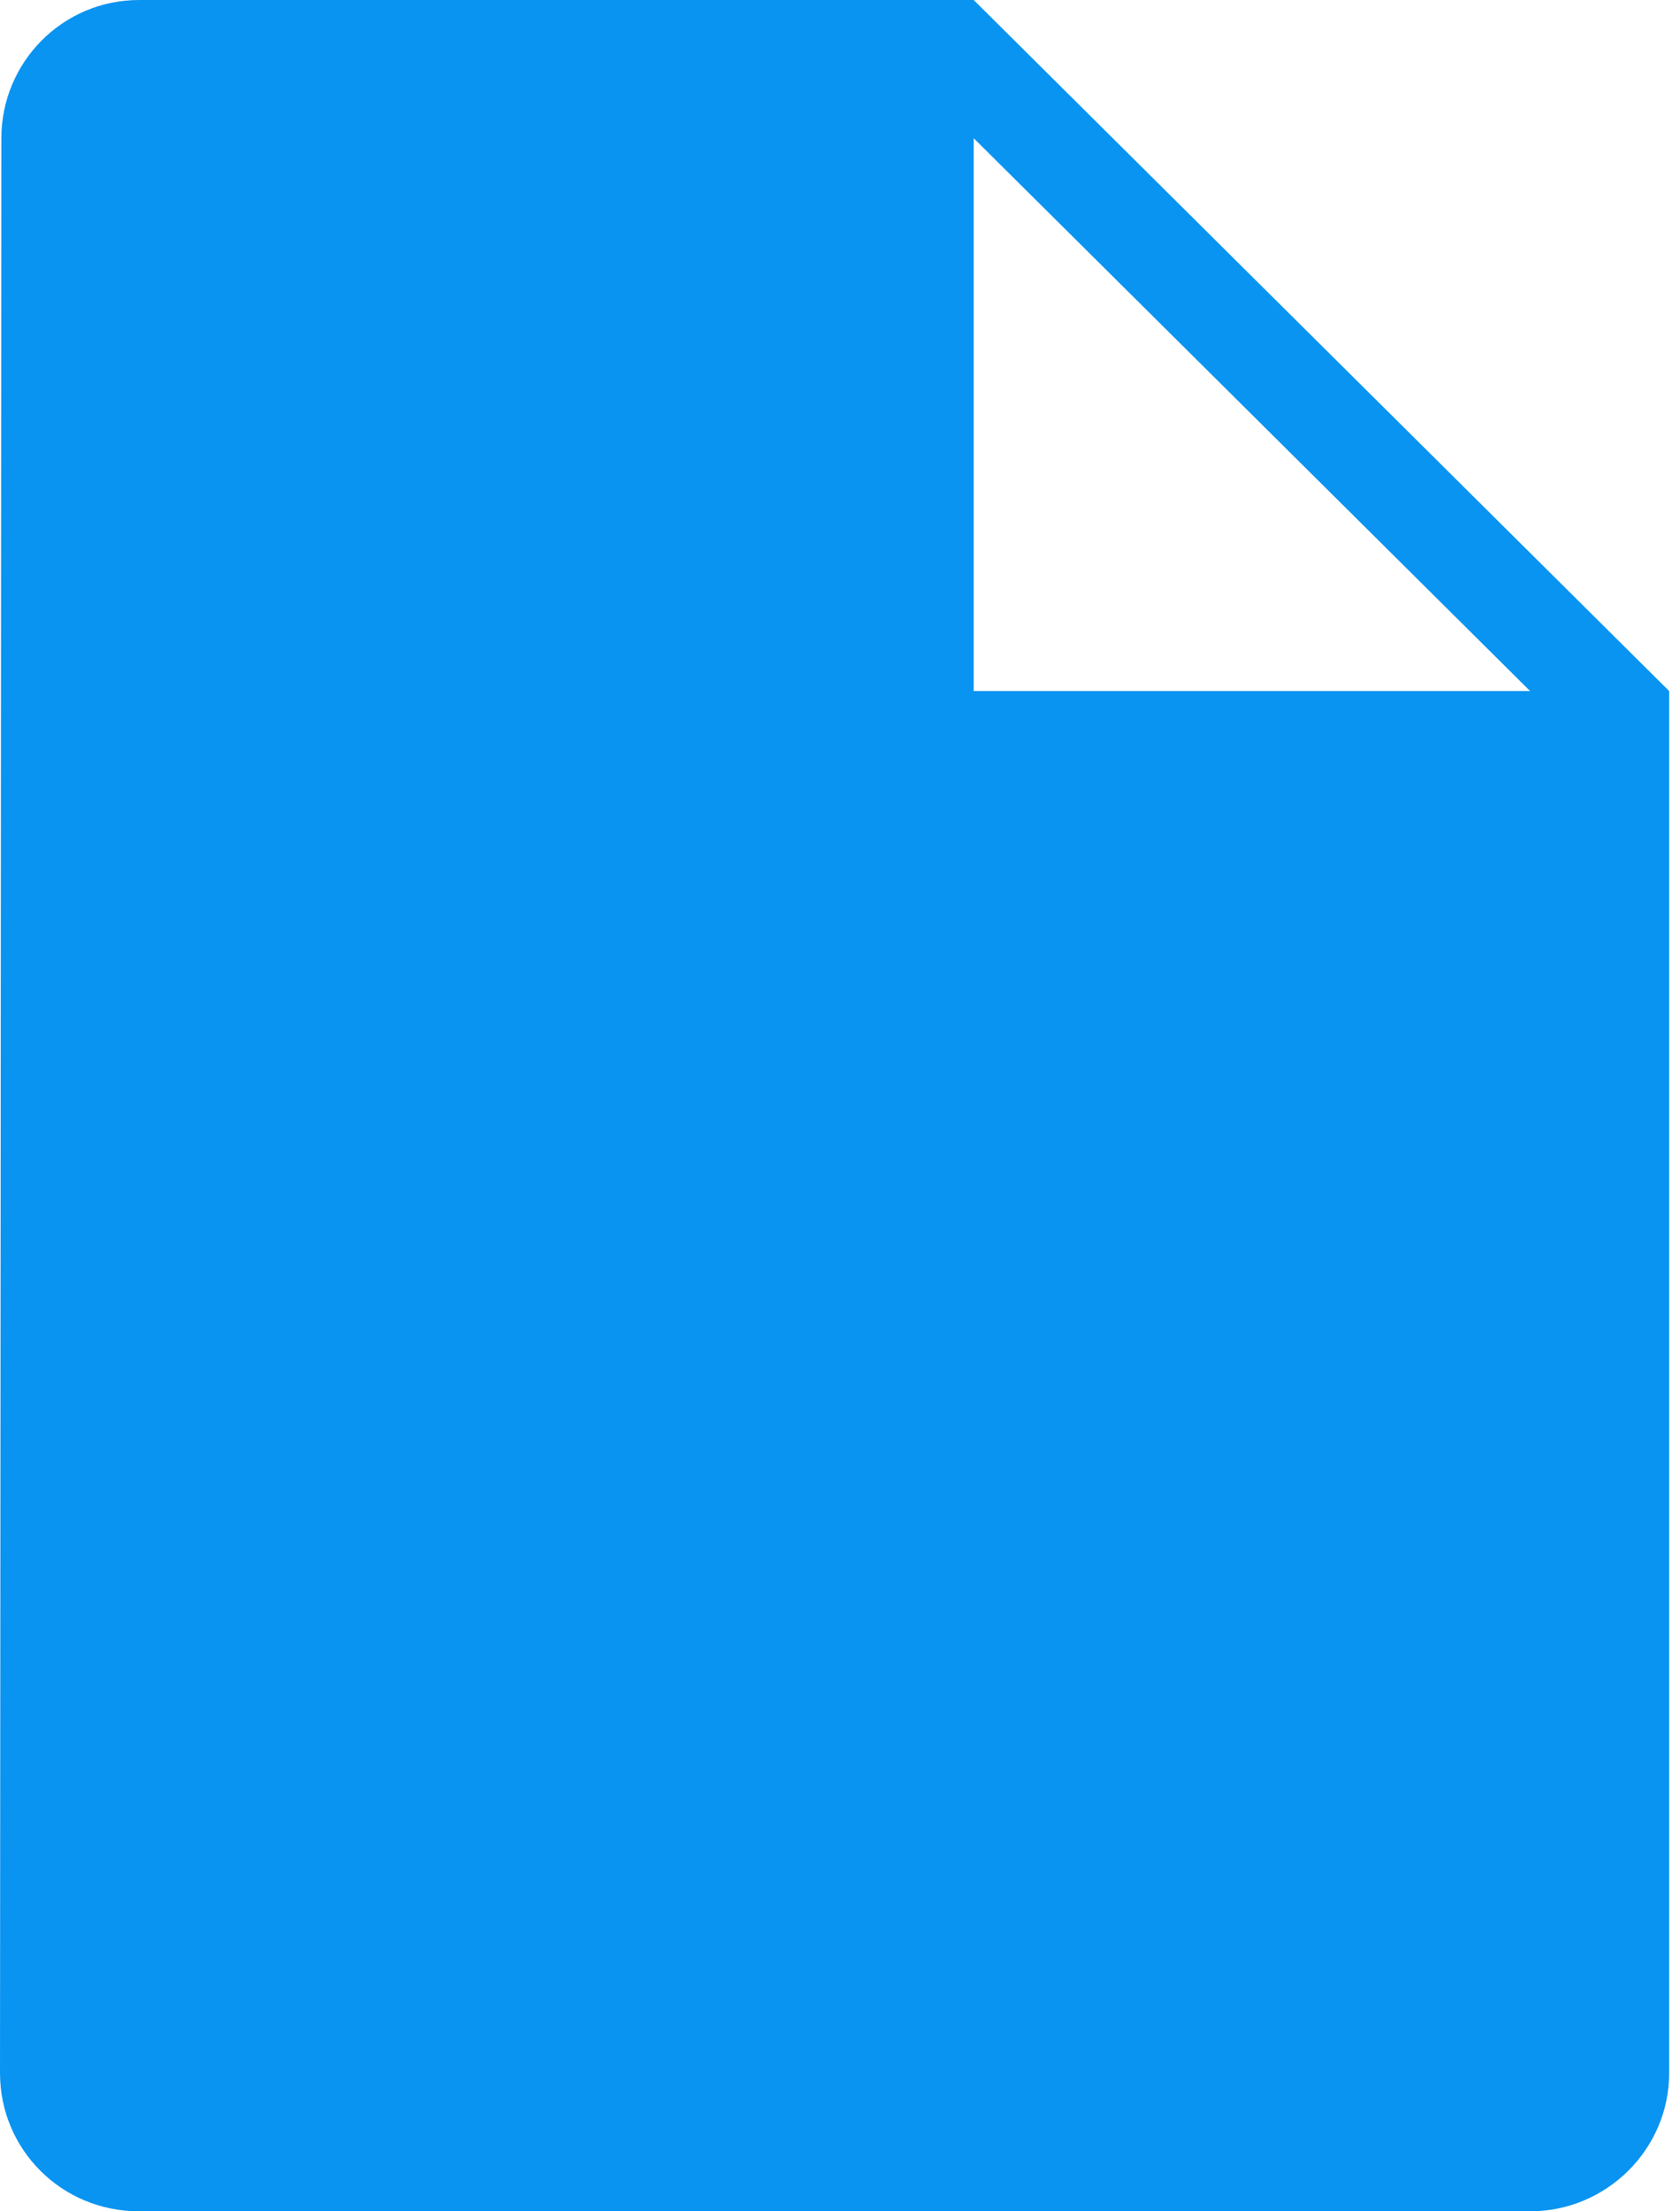 <svg width="38" height="50" viewBox="0 0 38 50" fill="none" xmlns="http://www.w3.org/2000/svg">
<path d="M3.146 0C1.416 0 0.031 1.406 0.031 3.125L0 46.875C0 48.594 1.384 50 3.146 50H34.609C36.339 50 37.755 48.594 37.755 46.875V15.625L22.024 0H3.146ZM22.024 15.625V3.125L34.609 15.625H22.024Z" fill="#0A94F1"/>
</svg>
